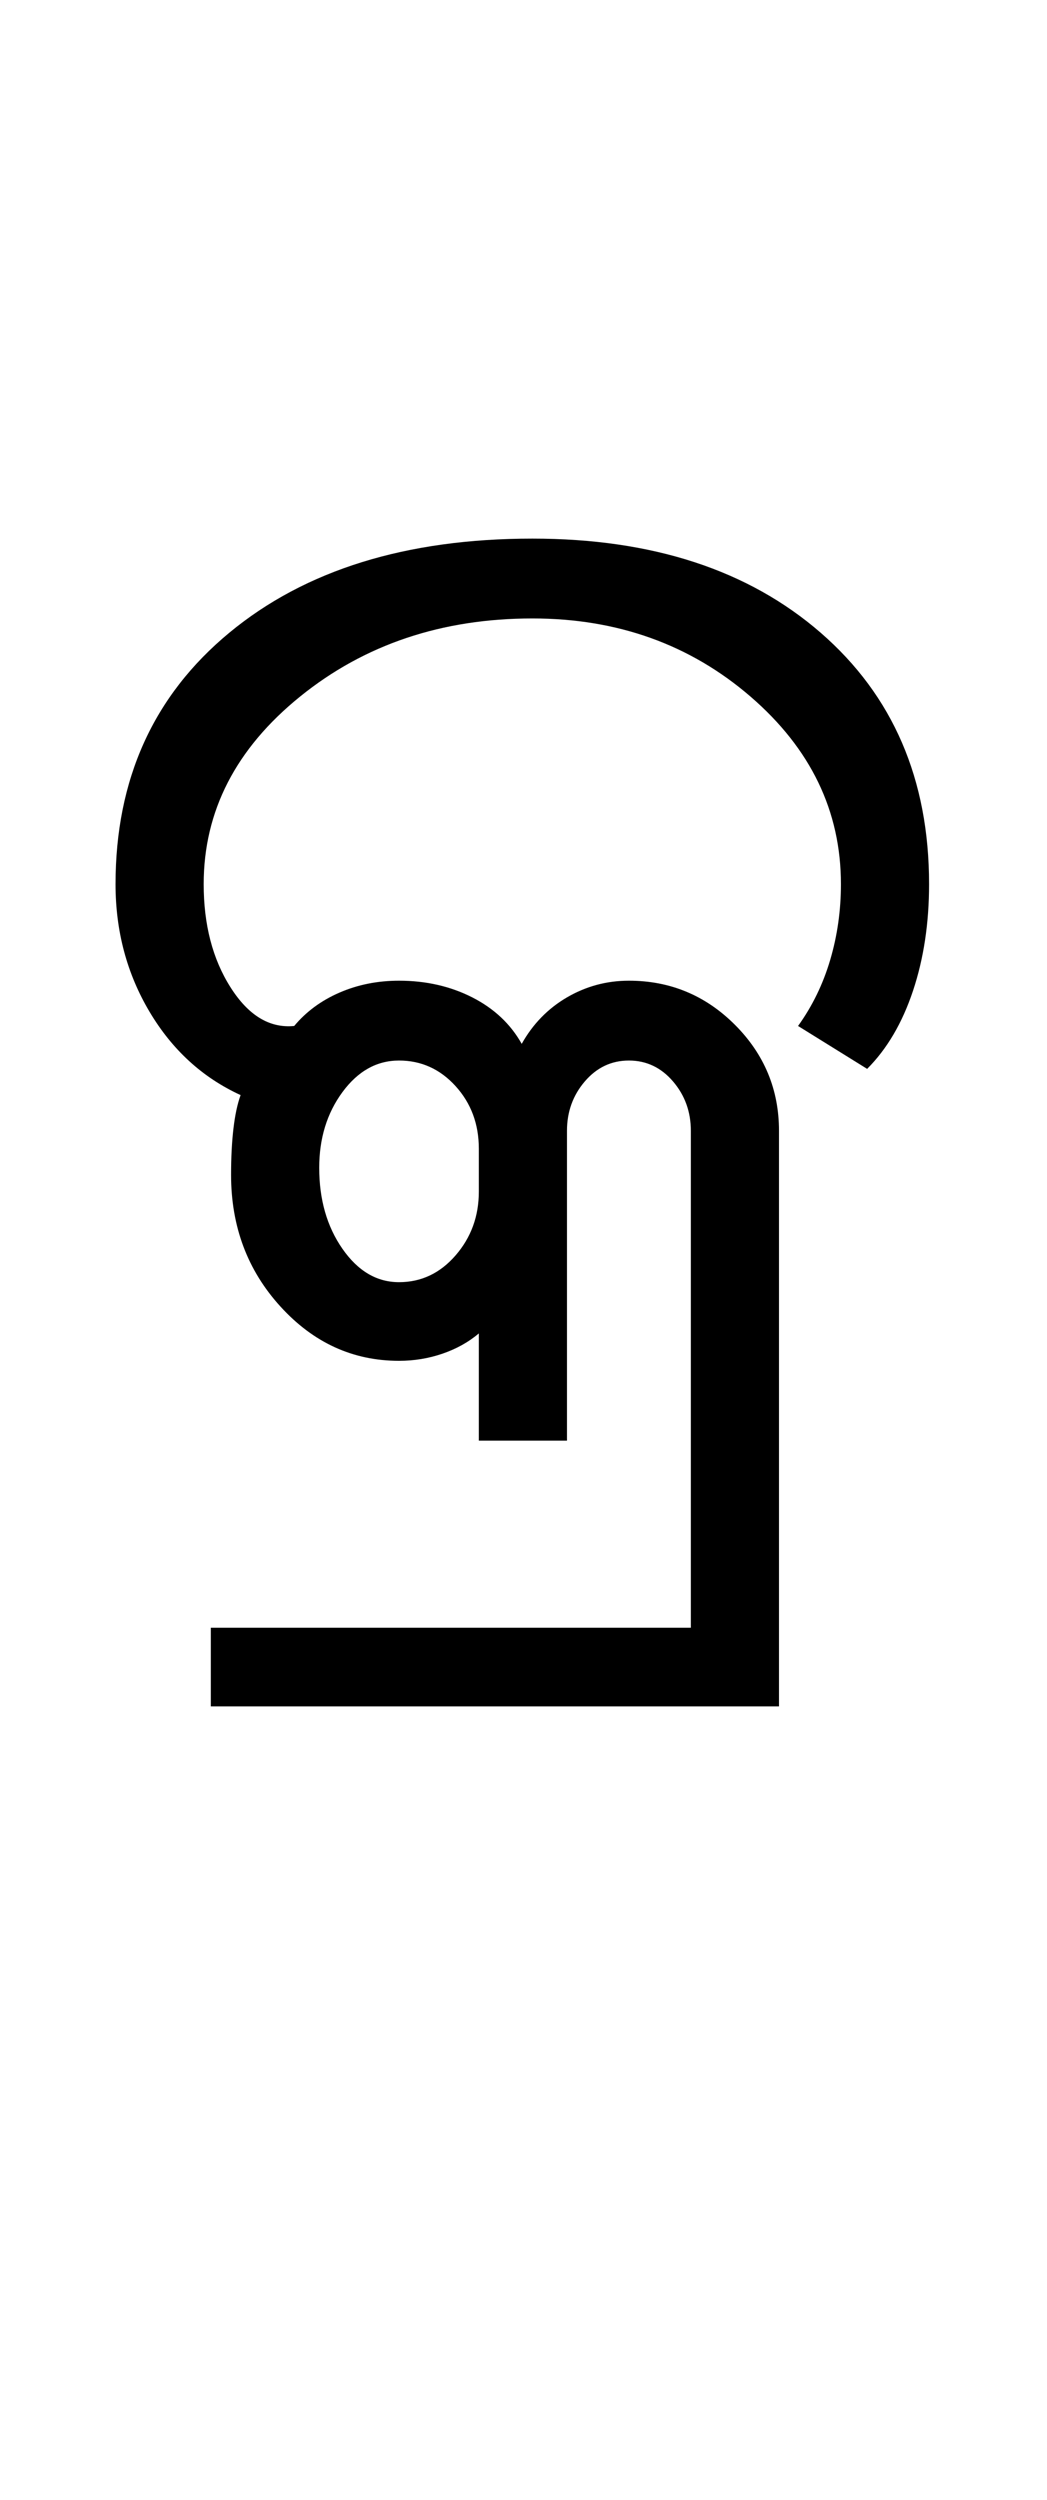 <?xml version="1.0" encoding="UTF-8"?>
<svg xmlns="http://www.w3.org/2000/svg" xmlns:xlink="http://www.w3.org/1999/xlink" width="219.75pt" height="524.5pt" viewBox="0 0 219.75 524.5" version="1.1">
<defs>
<g>
<symbol overflow="visible" id="glyph0-0">
<path style="stroke:none;" d="M 8.5 0 L 8.5 -170.5 L 76.5 -170.5 L 76.5 0 Z M 17 -8.5 L 68 -8.5 L 68 -162 L 17 -162 Z M 17 -8.5 "/>
</symbol>
<symbol overflow="visible" id="glyph0-1">
<path style="stroke:none;" d="M 84.5 0 L 84.5 -22.5 C 82.332 -20.664 79.789 -19.25 76.875 -18.25 C 73.957 -17.25 70.914 -16.75 67.75 -16.75 C 58.082 -16.75 49.789 -20.539 42.875 -28.125 C 35.957 -35.707 32.5 -44.914 32.5 -55.75 C 32.5 -59.414 32.664 -62.664 33 -65.5 C 33.332 -68.332 33.832 -70.664 34.5 -72.5 C 26.5 -76.164 20.125 -82 15.375 -90 C 10.625 -98 8.25 -106.914 8.25 -116.75 C 8.25 -138.75 16.207 -156.332 32.125 -169.5 C 48.039 -182.664 69.25 -189.25 95.75 -189.25 C 120.914 -189.25 141.082 -182.664 156.25 -169.5 C 171.414 -156.332 179 -138.75 179 -116.75 C 179 -108.582 177.875 -101.125 175.625 -94.375 C 173.375 -87.625 170.164 -82.164 166 -78 L 151.5 -87 C 154.5 -91.164 156.75 -95.789 158.25 -100.875 C 159.75 -105.957 160.5 -111.25 160.5 -116.75 C 160.5 -132.082 154.164 -145.207 141.5 -156.125 C 128.832 -167.039 113.582 -172.5 95.75 -172.5 C 76.75 -172.5 60.5 -167.039 47 -156.125 C 33.5 -145.207 26.75 -132.082 26.75 -116.75 C 26.75 -108.25 28.625 -101.039 32.375 -95.125 C 36.125 -89.207 40.582 -86.5 45.75 -87 C 48.25 -90 51.414 -92.332 55.25 -94 C 59.082 -95.664 63.25 -96.5 67.75 -96.5 C 73.414 -96.5 78.539 -95.332 83.125 -93 C 87.707 -90.664 91.164 -87.414 93.5 -83.25 C 95.832 -87.414 99 -90.664 103 -93 C 107 -95.332 111.332 -96.5 116 -96.5 C 124.664 -96.5 132.082 -93.414 138.25 -87.25 C 144.414 -81.082 147.5 -73.664 147.5 -65 L 147.5 55.75 L 28.25 55.75 L 28.25 39.25 L 129 39.25 L 129 -65 C 129 -69 127.75 -72.457 125.25 -75.375 C 122.75 -78.289 119.664 -79.75 116 -79.75 C 112.332 -79.75 109.25 -78.289 106.75 -75.375 C 104.25 -72.457 103 -69 103 -65 L 103 0 Z M 67.75 -33.25 C 72.414 -33.25 76.375 -35.125 79.625 -38.875 C 82.875 -42.625 84.5 -47.082 84.5 -52.25 L 84.5 -61.25 C 84.5 -66.414 82.875 -70.789 79.625 -74.375 C 76.375 -77.957 72.414 -79.75 67.75 -79.75 C 63.082 -79.75 59.125 -77.539 55.875 -73.125 C 52.625 -68.707 51 -63.414 51 -57.25 C 51 -50.582 52.625 -44.914 55.875 -40.25 C 59.125 -35.582 63.082 -33.25 67.75 -33.25 Z M 67.75 -33.25 "/>
</symbol>
</g>
</defs>
<g id="surface1">
<rect x="0" y="0" width="219.75" height="524.5" style="fill:rgb(100%,100%,100%);fill-opacity:1;stroke:none;"/>
<g style="fill:rgb(0%,0%,0%);fill-opacity:1;">
  <use xlink:href="#glyph0-1" x="16" y="302.25"/>
</g>
</g>
</svg>
